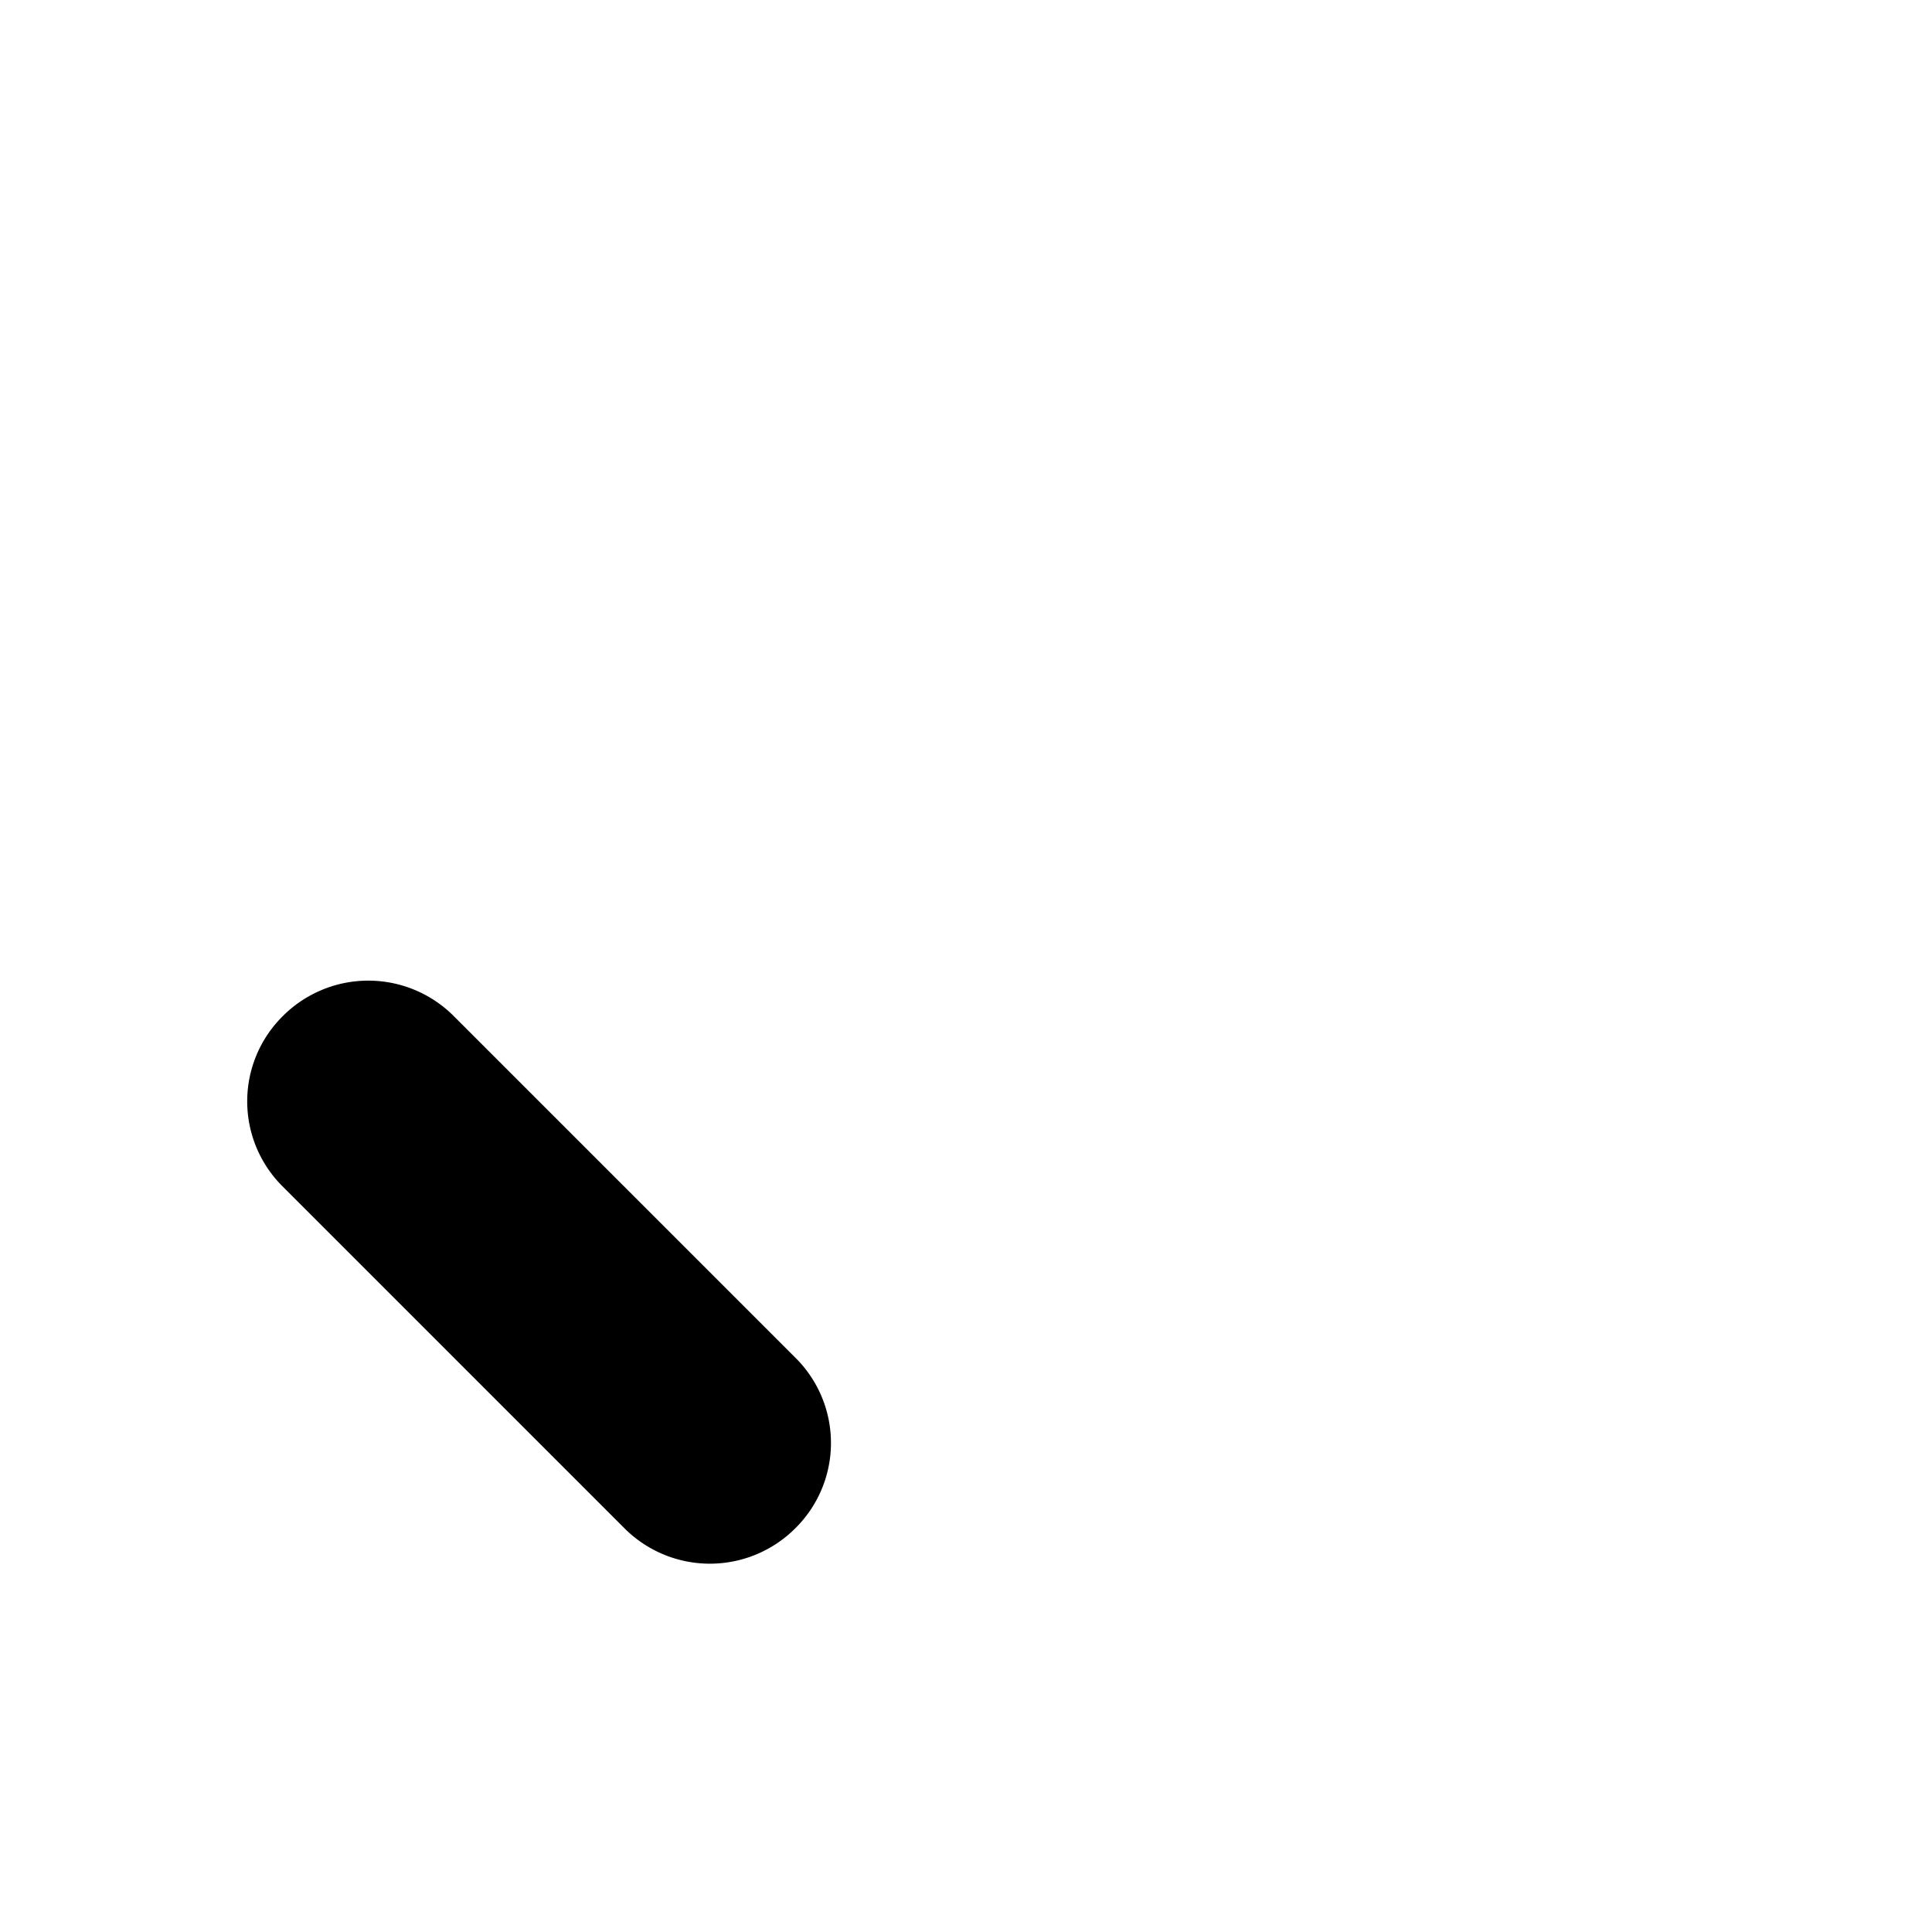 <svg viewBox="0 0 1024 1024" version="1.1" xmlns="http://www.w3.org/2000/svg" width="200" height="200"><path d="M331.008 810.048c-25.024-24.96-24.64-65.92 0.064-90.624l452.352-452.352a63.936 63.936 0 0 1 90.624-0.064c24.96 24.96 24.64 65.856-0.128 90.624l-452.288 452.288a63.936 63.936 0 0 1-90.624 0.128z" fill=""></path><path d="M149.568 628.608a63.552 63.552 0 0 1 0.384-90.112 64 64 0 0 1 90.112-0.384l181.824 181.824a63.552 63.552 0 0 1-0.384 90.112 64 64 0 0 1-90.112 0.384L149.568 628.608z"></path></svg>